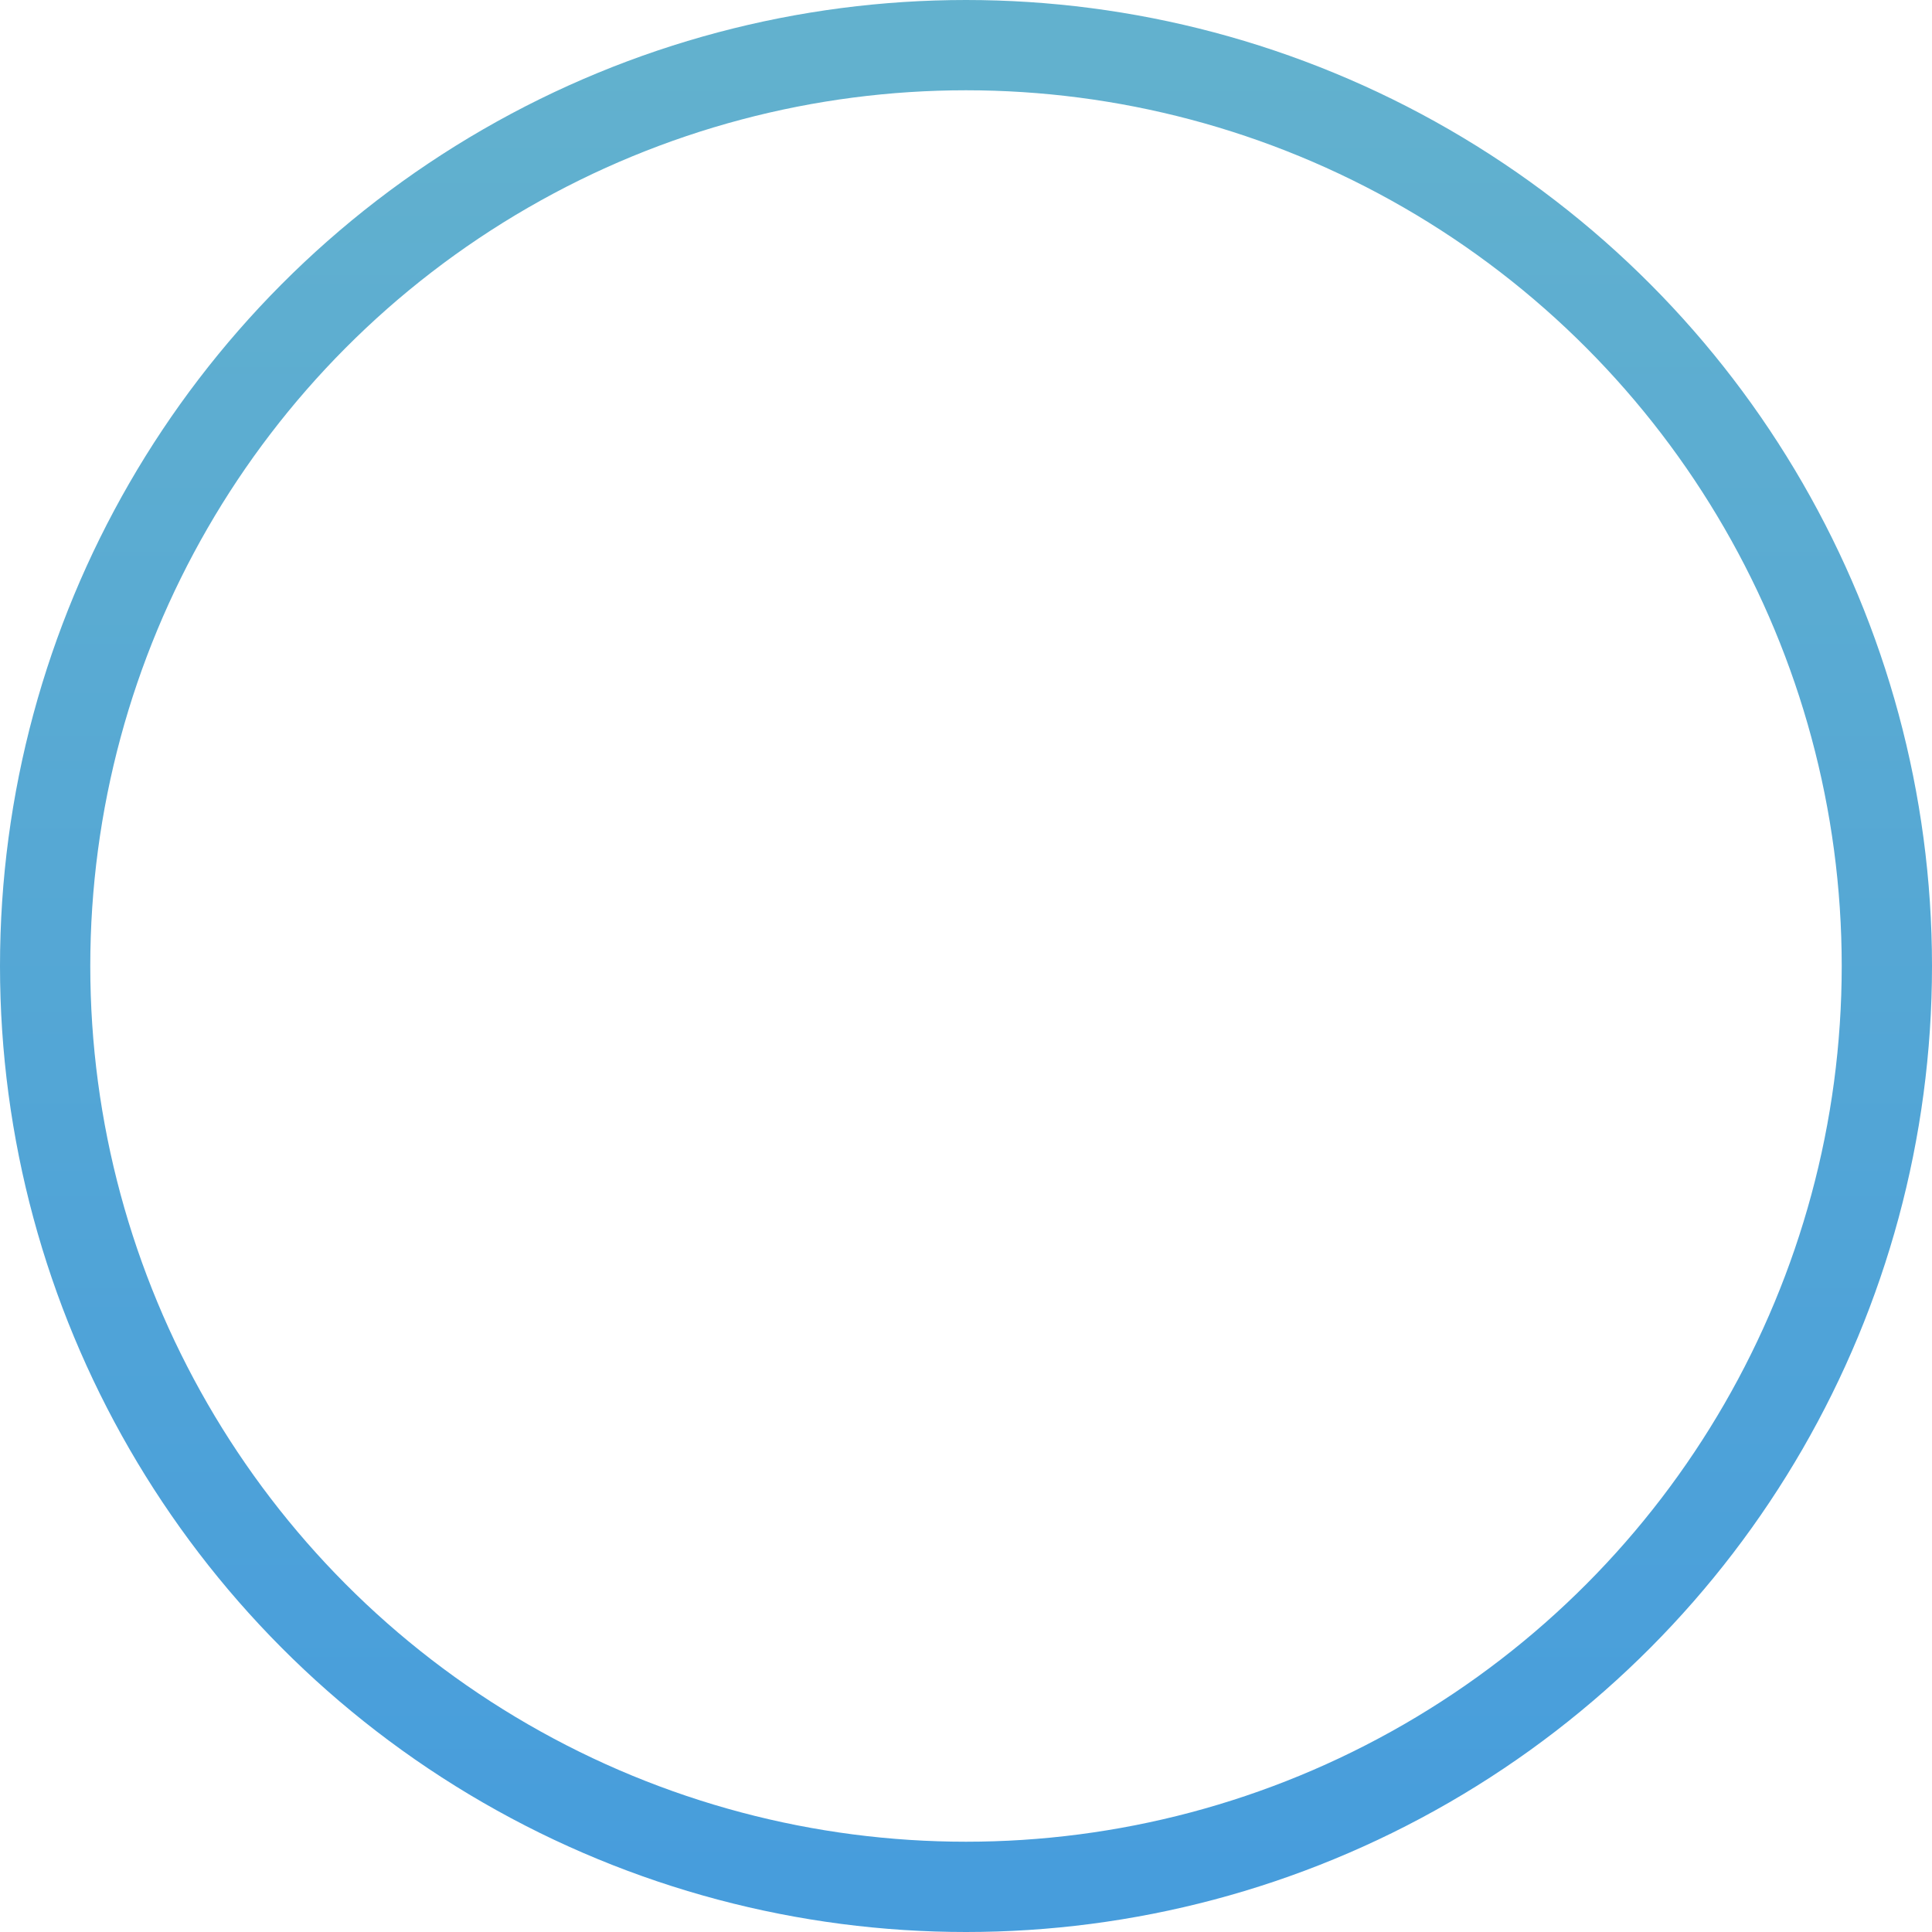 <svg xmlns="http://www.w3.org/2000/svg" xmlns:xlink="http://www.w3.org/1999/xlink" preserveAspectRatio="xMidYMid" width="428" height="428" viewBox="0 0 428 428">
  <defs>
    <style>

      .cls-2 {
        stroke: url(#linear-gradient-1);
        stroke-width: 20px;
        fill: none;
      }
    </style>

    <linearGradient id="linear-gradient-1" gradientUnits="userSpaceOnUse" x1="214" y1="418" x2="214" y2="10">
      <stop offset="0" stop-color="#479ddc"/>
      <stop offset="1" stop-color="#62b1ce"/>
    </linearGradient>
  </defs>
  <circle id="circle-1" class="cls-2" cx="214" cy="214" r="204"/>
</svg>
